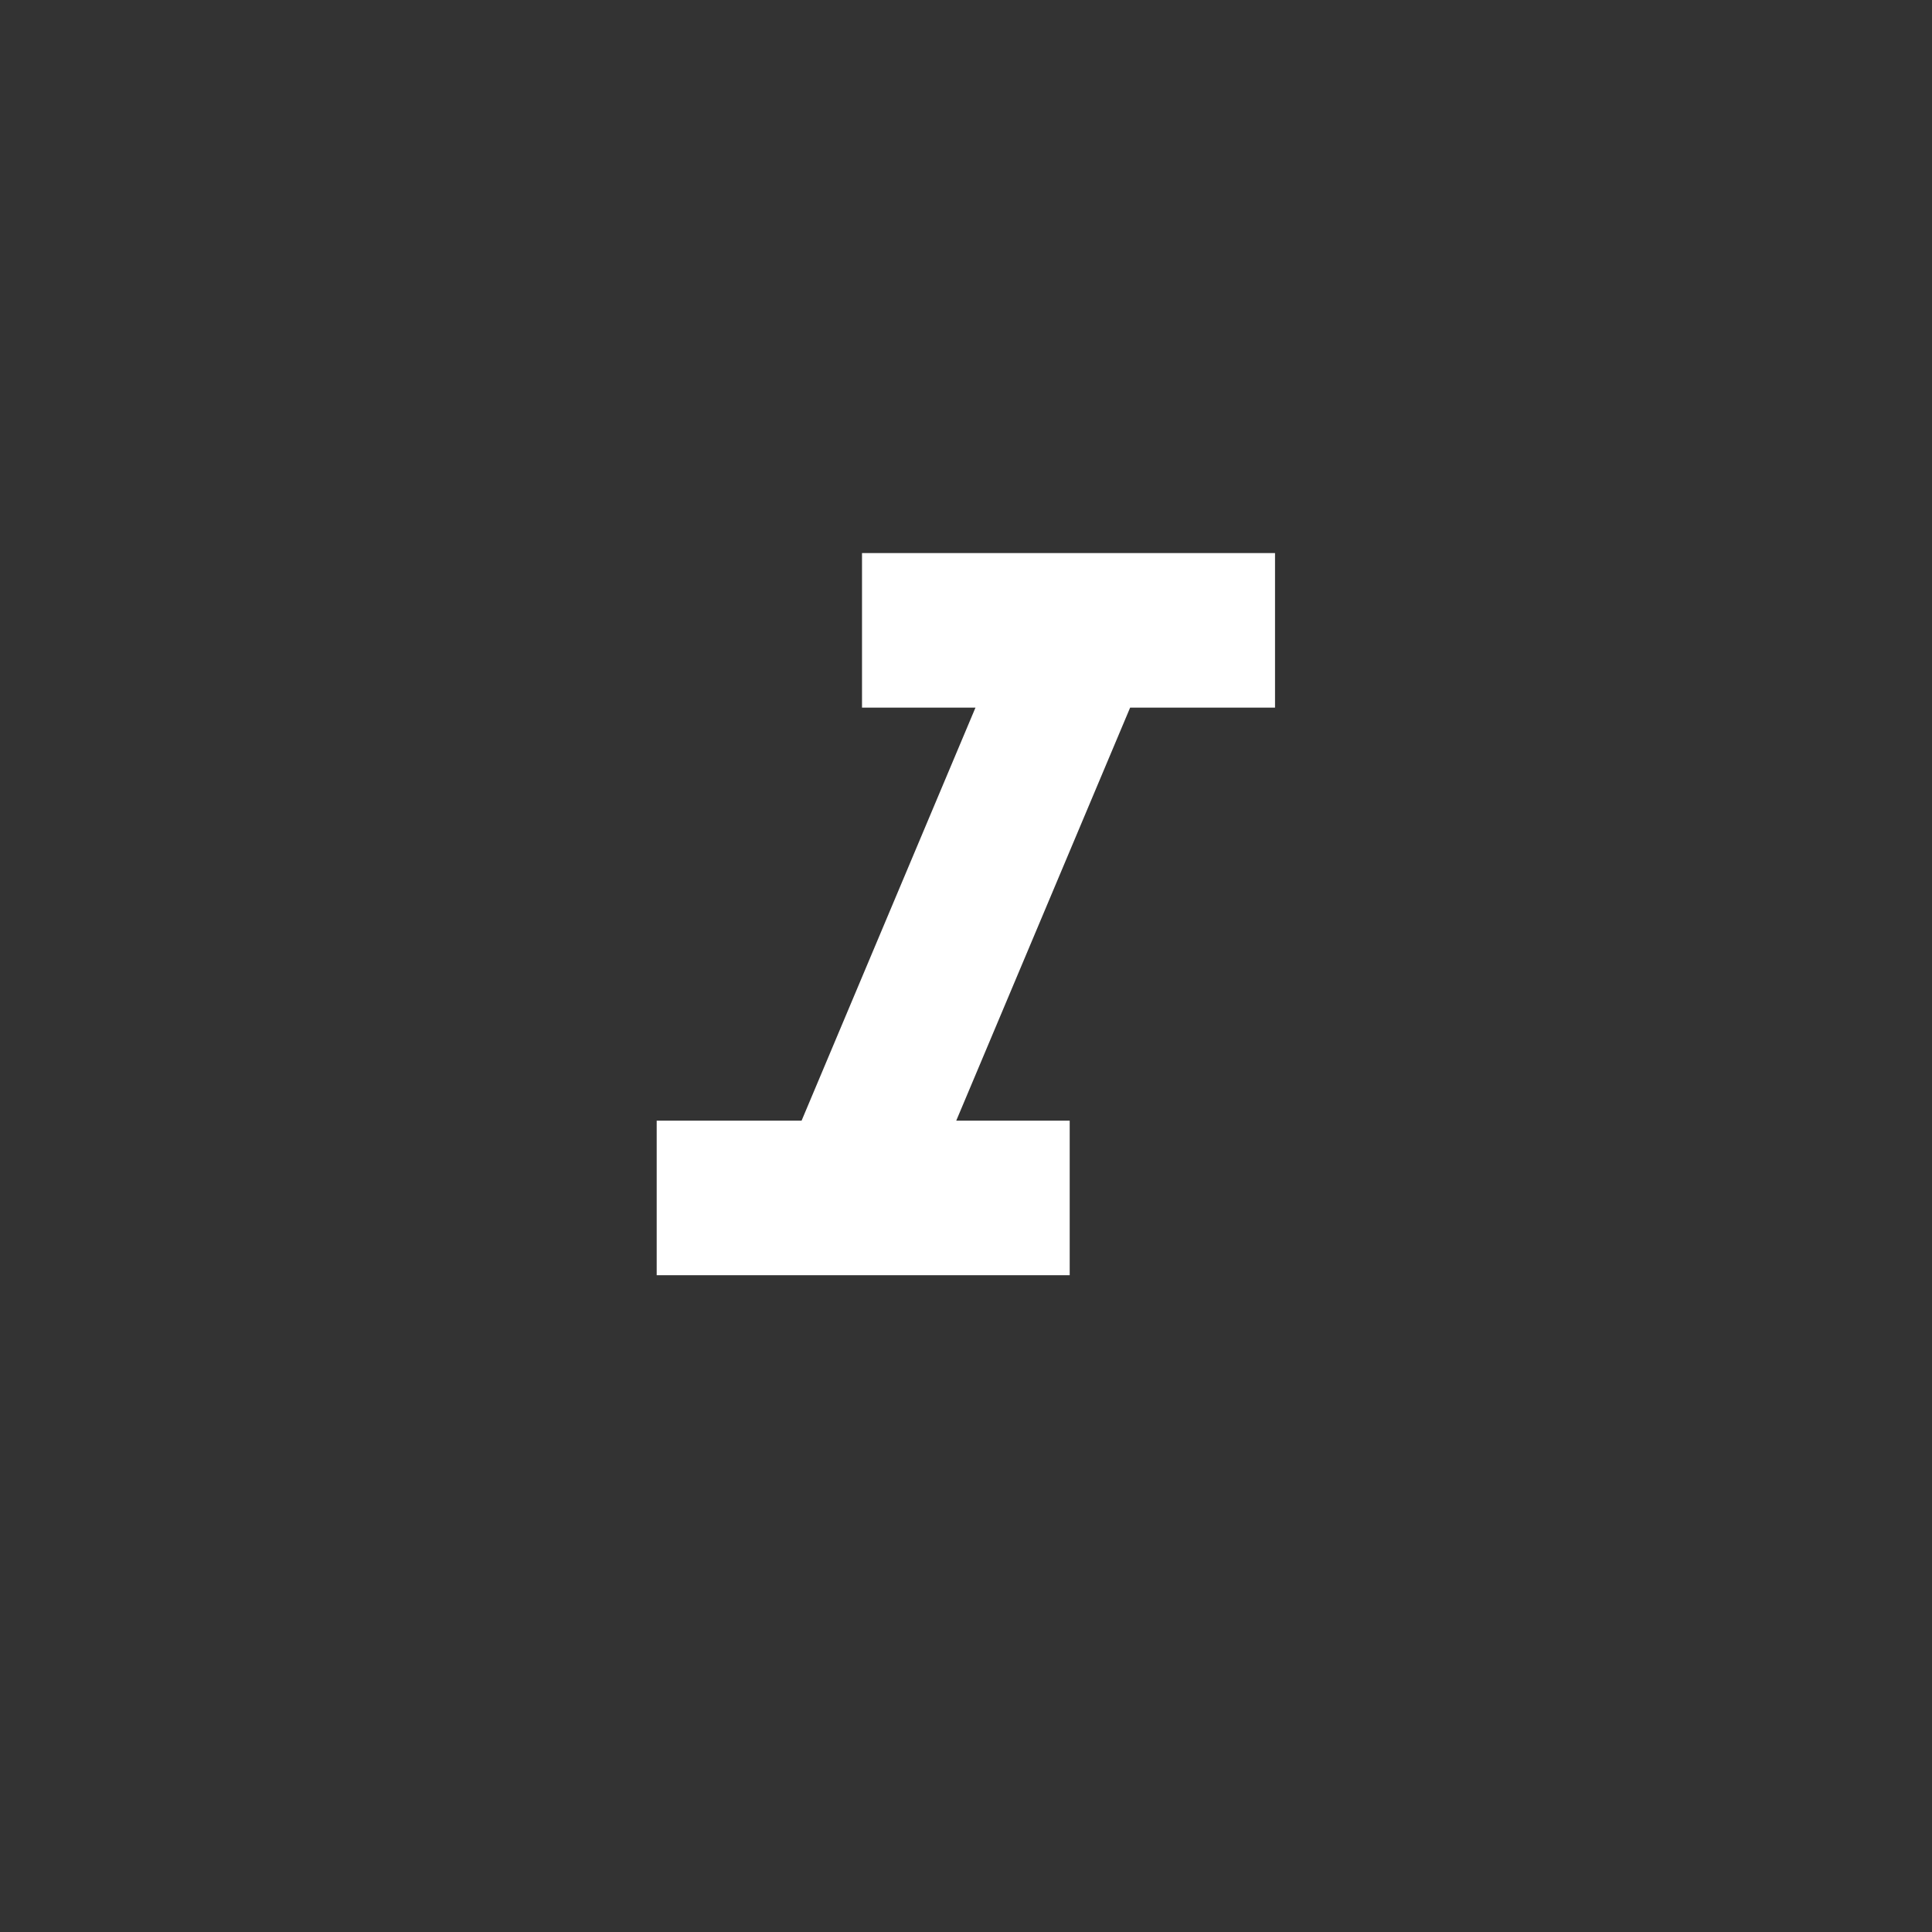<!-- Generated by IcoMoon.io -->
<svg version="1.1" xmlns="http://www.w3.org/2000/svg" width="40" height="40" viewBox="0 0 40 40">
<rect x="0" y="0" width="40" height="40" fill="#333333" stroke="none"/>
<title>mt-format_italic</title>
<path fill="#fff" d="M17.849 11.451h8.549v3.2h-3l-3.6 8.551h2.349v3.2h-8.551v-3.2h3l3.6-8.551h-2.349v-3.2z"></path>
</svg>
